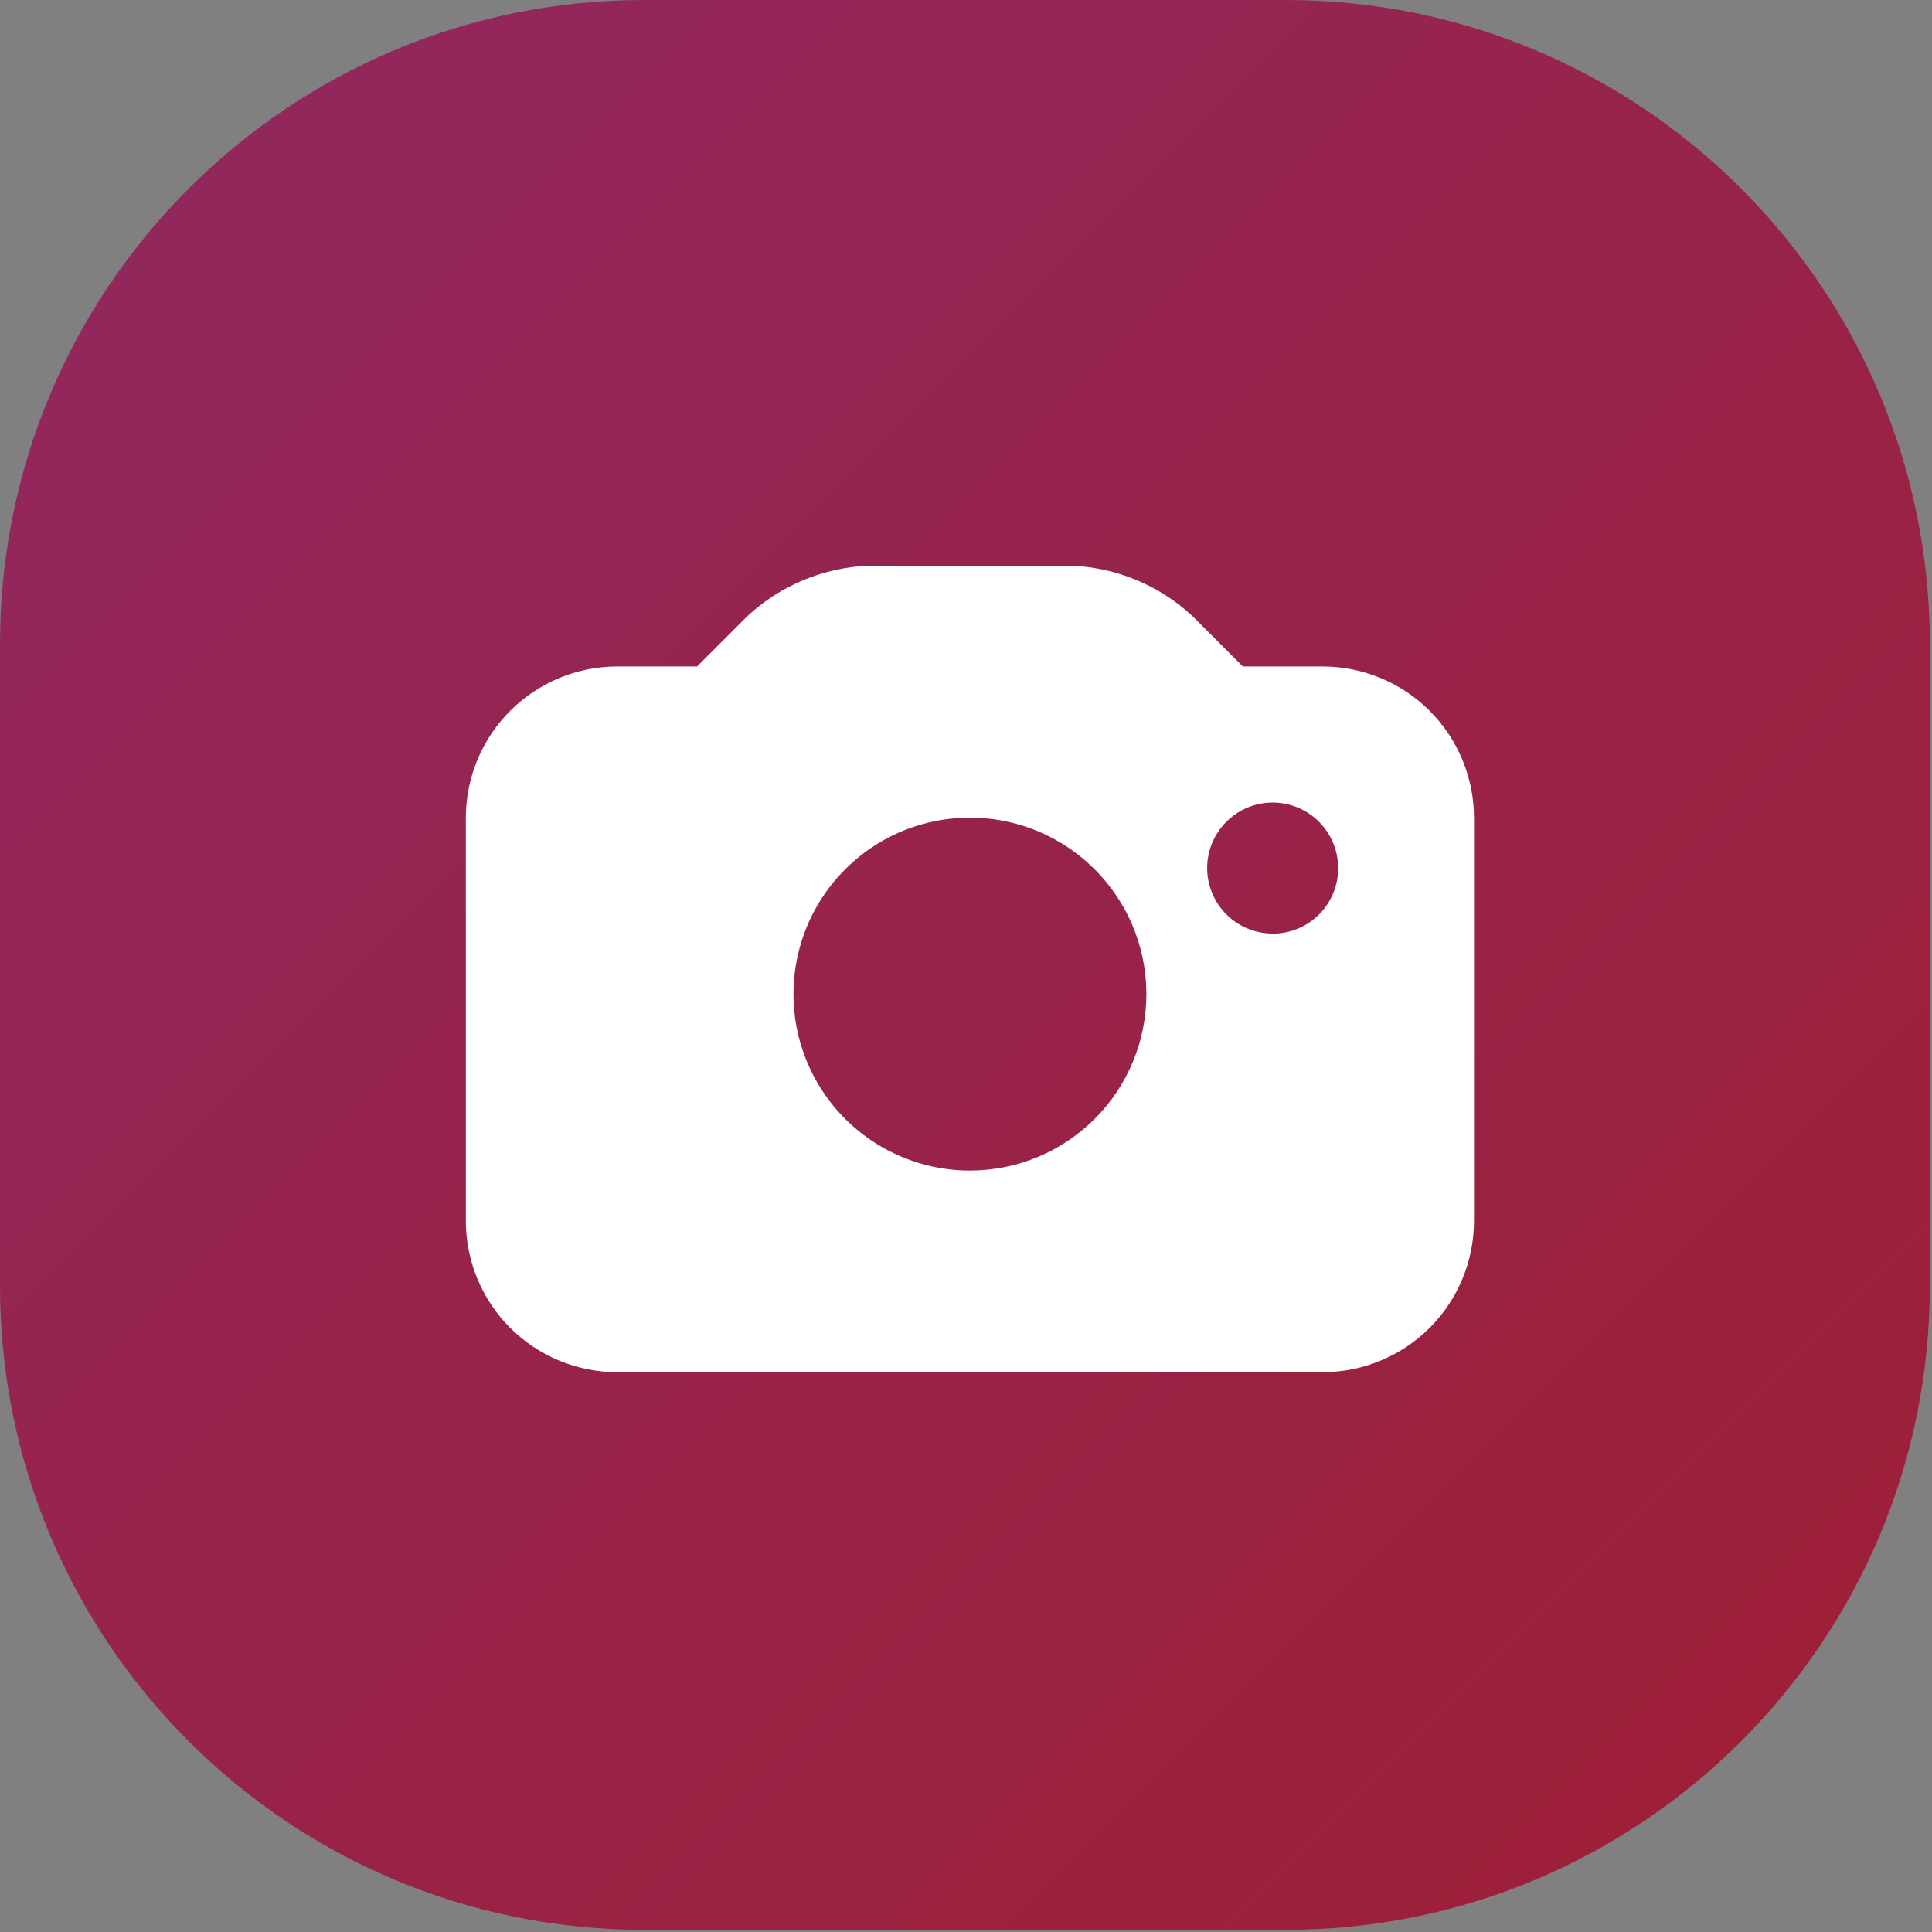 <svg width="33" height="33" viewBox="0 0 33 33" xmlns="http://www.w3.org/2000/svg">
<rect x="0" y="0" width="33" height="33" fill="#808080" stroke="none"/>
<path d="M21.963 0H11C4.925 0 0 4.925 0 11V21.963C0 28.038 4.925 32.963 11 32.963H21.963C28.038 32.963 32.963 28.038 32.963 21.963V11C32.963 4.925 28.038 0 21.963 0Z" fill="url(#paint0_linear)"/>
<path d="M22.594 11.384H21.229L20.368 10.523C19.801 9.996 19.063 9.69 18.289 9.662H14.845C14.072 9.691 13.334 9.996 12.767 10.523L11.906 11.384H10.54C9.855 11.385 9.199 11.657 8.714 12.142C8.23 12.626 7.958 13.282 7.957 13.967V20.855C7.958 21.54 8.23 22.197 8.714 22.681C9.199 23.165 9.855 23.437 10.54 23.438H22.594C23.279 23.437 23.935 23.165 24.42 22.681C24.904 22.197 25.176 21.54 25.177 20.855V13.967C25.176 13.282 24.904 12.626 24.42 12.142C23.935 11.657 23.279 11.385 22.594 11.384ZM16.567 19.994C15.971 19.994 15.388 19.817 14.893 19.486C14.397 19.155 14.011 18.684 13.783 18.134C13.554 17.583 13.495 16.977 13.611 16.392C13.727 15.807 14.014 15.27 14.436 14.849C14.857 14.427 15.394 14.14 15.979 14.024C16.564 13.908 17.17 13.967 17.72 14.195C18.271 14.424 18.742 14.81 19.073 15.306C19.404 15.801 19.581 16.384 19.581 16.98C19.581 17.779 19.264 18.546 18.698 19.111C18.133 19.677 17.366 19.994 16.567 19.994ZM21.733 15.946C21.512 15.945 21.296 15.879 21.113 15.755C20.929 15.631 20.787 15.456 20.703 15.252C20.619 15.047 20.597 14.822 20.641 14.605C20.685 14.389 20.792 14.19 20.949 14.034C21.106 13.878 21.305 13.772 21.522 13.729C21.739 13.687 21.964 13.709 22.168 13.794C22.372 13.879 22.547 14.023 22.669 14.207C22.792 14.391 22.857 14.607 22.857 14.828C22.857 14.976 22.828 15.122 22.772 15.258C22.715 15.394 22.633 15.518 22.528 15.622C22.424 15.726 22.3 15.808 22.163 15.864C22.027 15.92 21.881 15.948 21.733 15.947V15.946Z" fill="white"/>
<defs>
<linearGradient id="paint0_linear" x1="2.67" y1="2.67" x2="30.293" y2="30.293" gradientUnits="userSpaceOnUse">
<stop stop-color="#92275D"/>
<stop offset="1" stop-color="#9E1F37"/>
</linearGradient>
</defs>
</svg>

